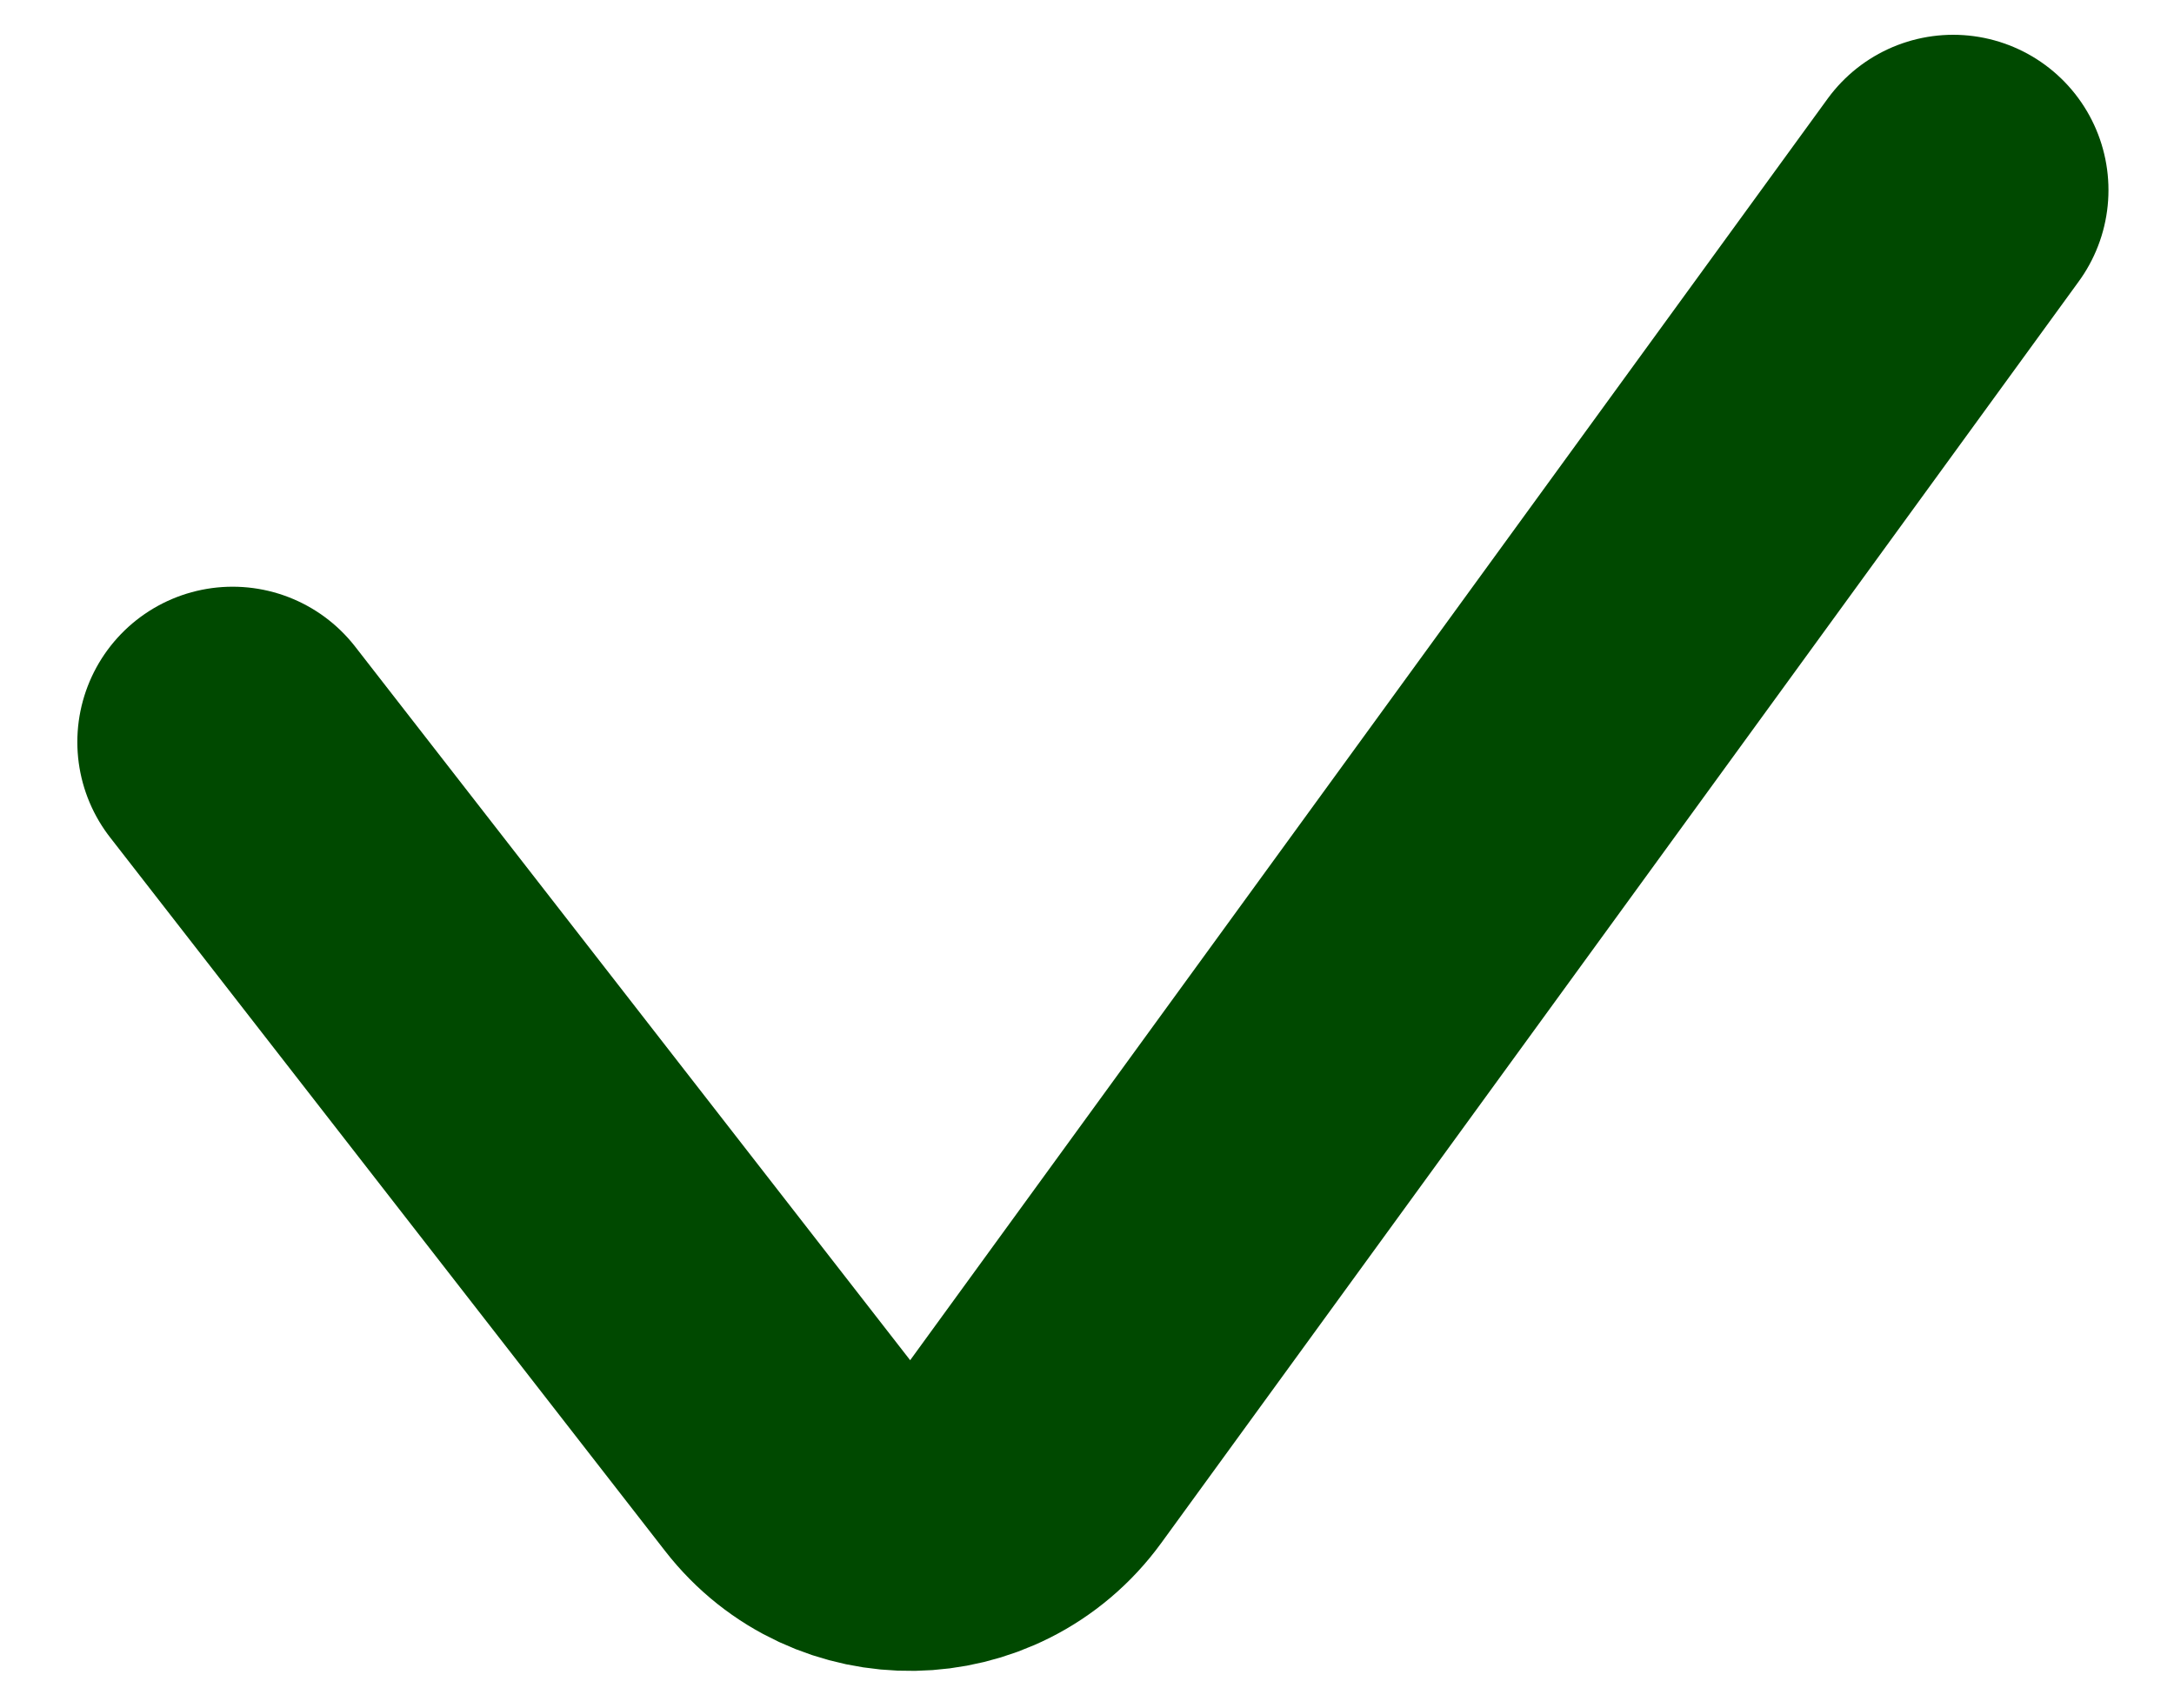 <svg width="14" height="11" viewBox="0 0 14 11" fill="none" xmlns="http://www.w3.org/2000/svg">
<path d="M1.498 4.778L5.072 9.373C5.48 9.899 6.278 9.886 6.67 9.347L12.578 1.224" stroke="#004900" stroke-width="2" stroke-linecap="round"/>
</svg>
